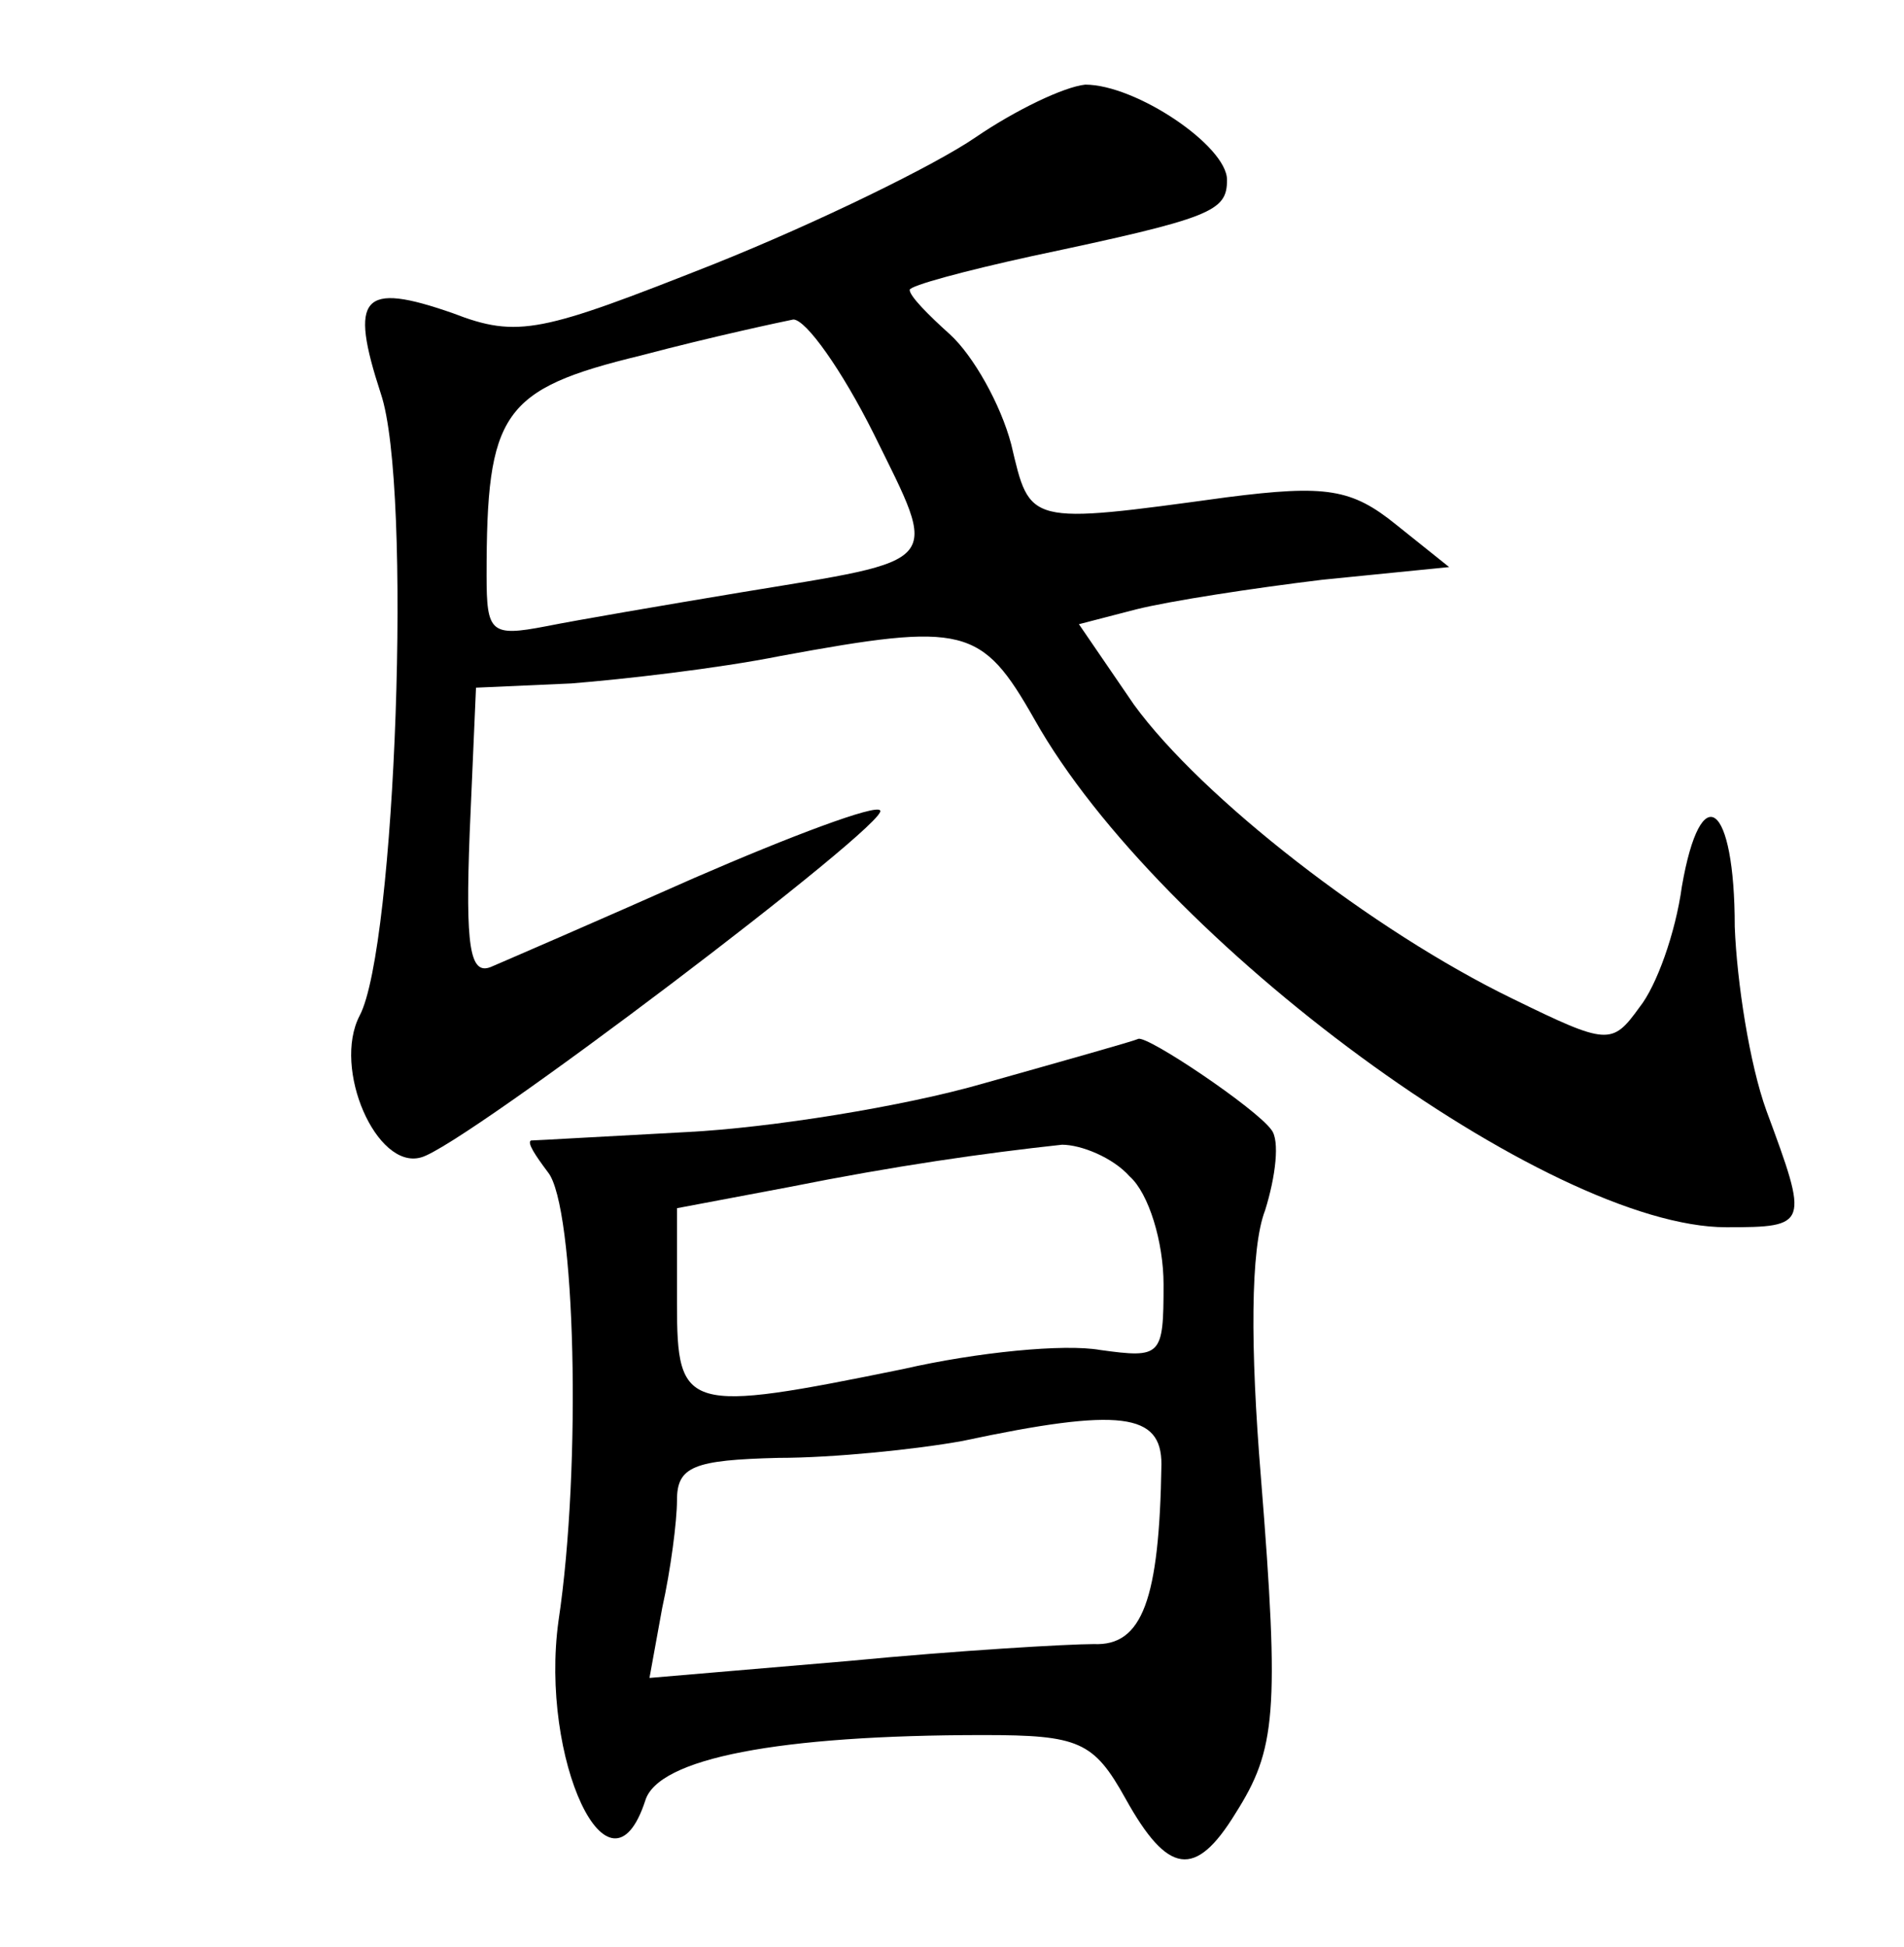 <?xml version="1.0" standalone="no"?>
<!DOCTYPE svg PUBLIC "-//W3C//DTD SVG 20010904//EN"
 "http://www.w3.org/TR/2001/REC-SVG-20010904/DTD/svg10.dtd">
<svg version="1.0" xmlns="http://www.w3.org/2000/svg"
 width="90pt" height="92pt" viewBox="0 0 90 92"
 preserveAspectRatio="xMidYMid meet">
<g transform="translate(0,92) scale(0.1,-0.1)"
fill="#000000" stroke="none">
<path d="M461 855 c-19 -13 -74 -40 -124 -60 -81 -32 -92 -35 -123 -23 -43 15
-49 8 -34 -38 15 -44 7 -262 -10 -294 -13 -25 8 -73 29 -67 20 5 223 159 217
164 -2 3 -42 -12 -88 -32 -45 -20 -89 -39 -96 -42 -10 -4 -12 10 -10 63 l3 69
45 2 c25 2 69 7 99 13 87 16 95 14 120 -30 59 -105 243 -240 327 -240 39 0 39
1 19 55 -8 22 -14 61 -15 87 0 59 -16 71 -25 19 -3 -22 -12 -47 -20 -57 -13
-18 -15 -18 -60 4 -66 32 -147 95 -179 139 l-26 38 27 7 c16 4 55 10 88 14
l60 6 -25 20 c-21 17 -33 19 -80 13 -95 -13 -93 -13 -102 25 -5 19 -18 42 -29
52 -10 9 -19 18 -19 21 0 2 26 9 58 16 85 18 92 21 92 36 0 16 -43 45 -67 45
-10 -1 -33 -12 -52 -25z m-48 -140 c31 -63 34 -59 -63 -75 -36 -6 -77 -13 -92
-16 -26 -5 -28 -3 -28 24 0 77 7 88 73 104 34 9 67 16 72 17 6 0 23 -24 38
-54z"/>
<path d="M465 408 c-38 -11 -101 -21 -140 -23 -38 -2 -72 -4 -74 -4 -2 -1 2
-7 8 -15 13 -16 16 -139 5 -212 -9 -65 24 -137 41 -85 6 20 63 31 160 31 45 0
52 -3 67 -30 20 -36 33 -38 52 -7 19 30 21 47 12 159 -5 61 -5 108 2 126 5 16
7 33 3 38 -7 10 -59 45 -63 43 -2 -1 -34 -10 -73 -21z m69 -44 c9 -8 16 -31
16 -51 0 -34 -1 -35 -30 -31 -17 3 -58 -1 -93 -9 -103 -21 -107 -20 -107 31
l0 45 53 10 c50 10 92 16 129 20 9 0 24 -6 32 -15z m15 -136 c-1 -64 -9 -86
-32 -85 -12 0 -64 -3 -116 -8 l-94 -8 6 33 c4 18 7 41 7 51 0 16 8 19 48 20
26 0 65 4 87 8 75 16 94 13 94 -11z"/>
</g>
</svg>
